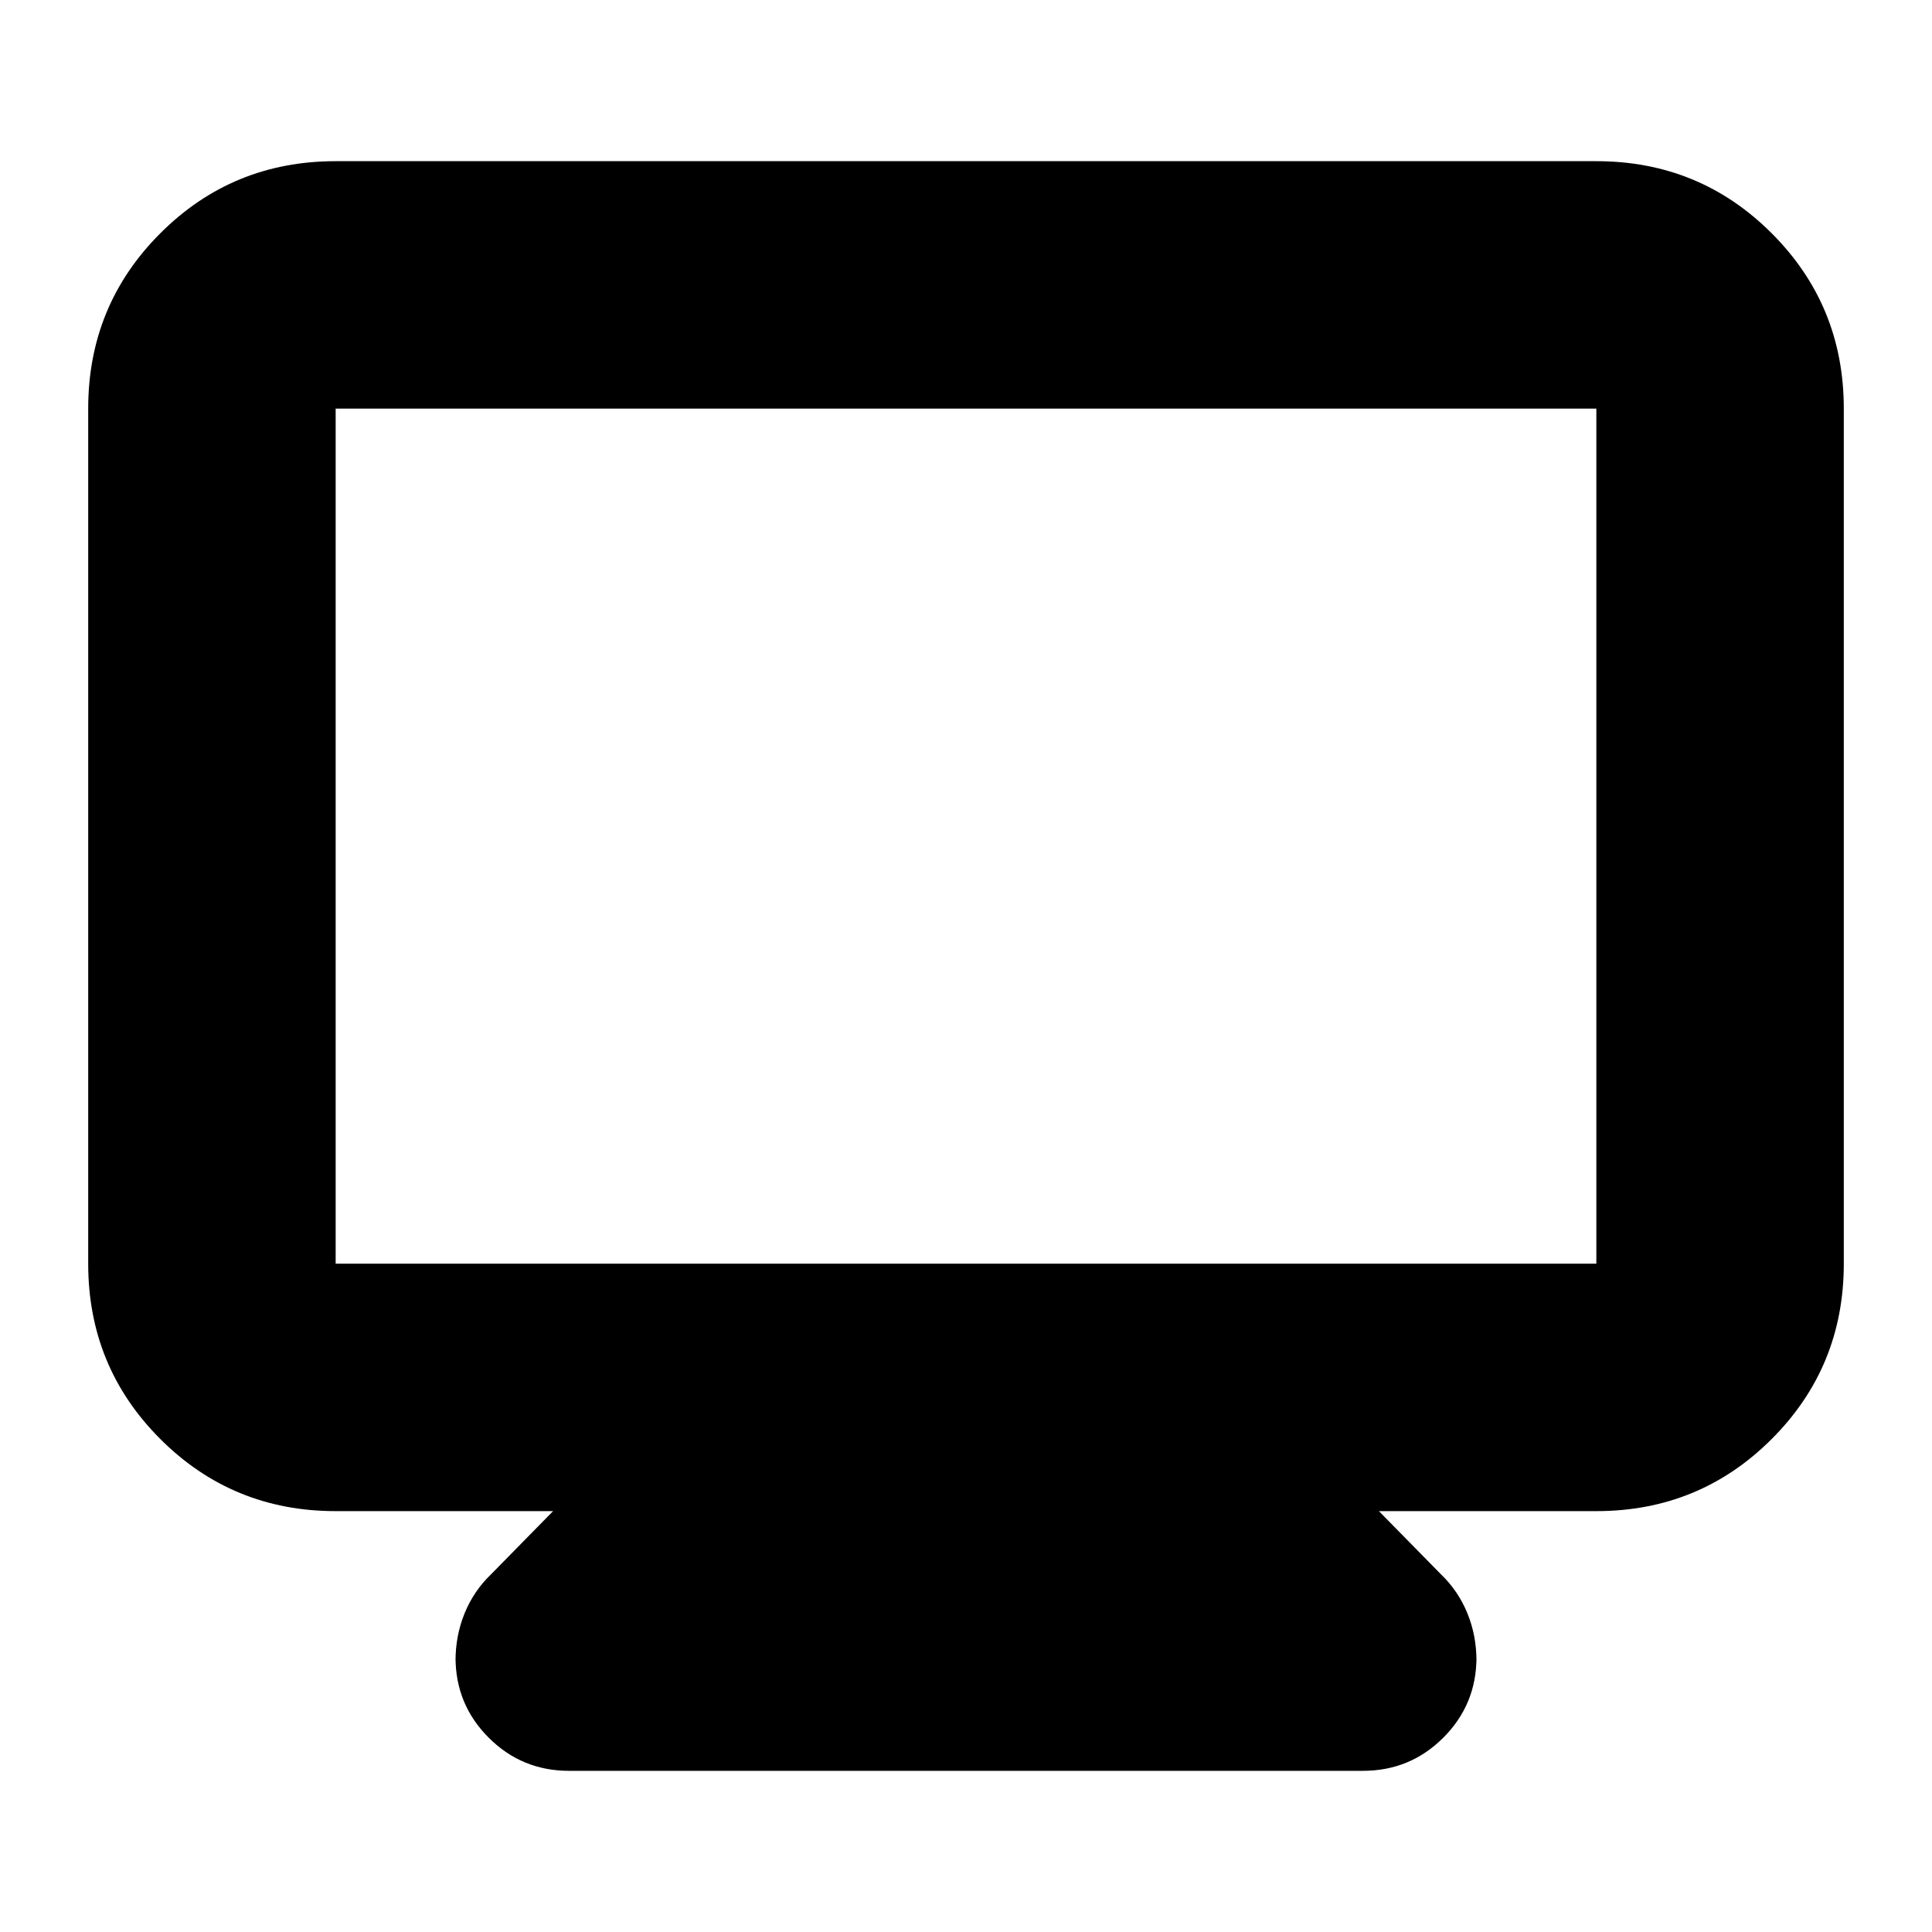 <svg xmlns="http://www.w3.org/2000/svg" height="24" viewBox="0 -960 960 960" width="24"><path d="M166.783-209.13q-51.299 0-87.128-35.83-35.83-35.829-35.83-87.128v-424.868q0-51.299 35.83-87.128 35.829-35.829 87.128-35.829h626.434q51.299 0 87.128 35.829t35.829 87.128v424.868q0 51.299-35.829 87.128-35.829 35.83-87.128 35.83H685.174l30.783 31.348q8.565 8.199 13.13 19.295 4.565 11.096 4.565 23.792v-1.783q0 23.441-16.475 39.916-16.475 16.475-39.916 16.475H282.739q-23.441 0-39.916-16.475-16.475-16.475-16.475-39.916v1.783q0-12.696 4.565-23.792 4.565-11.096 13.13-19.295l30.783-31.348H166.783Zm0-122.958h626.434v-424.868H166.783v424.868Zm0 0v-424.868 424.868Z"/></svg>